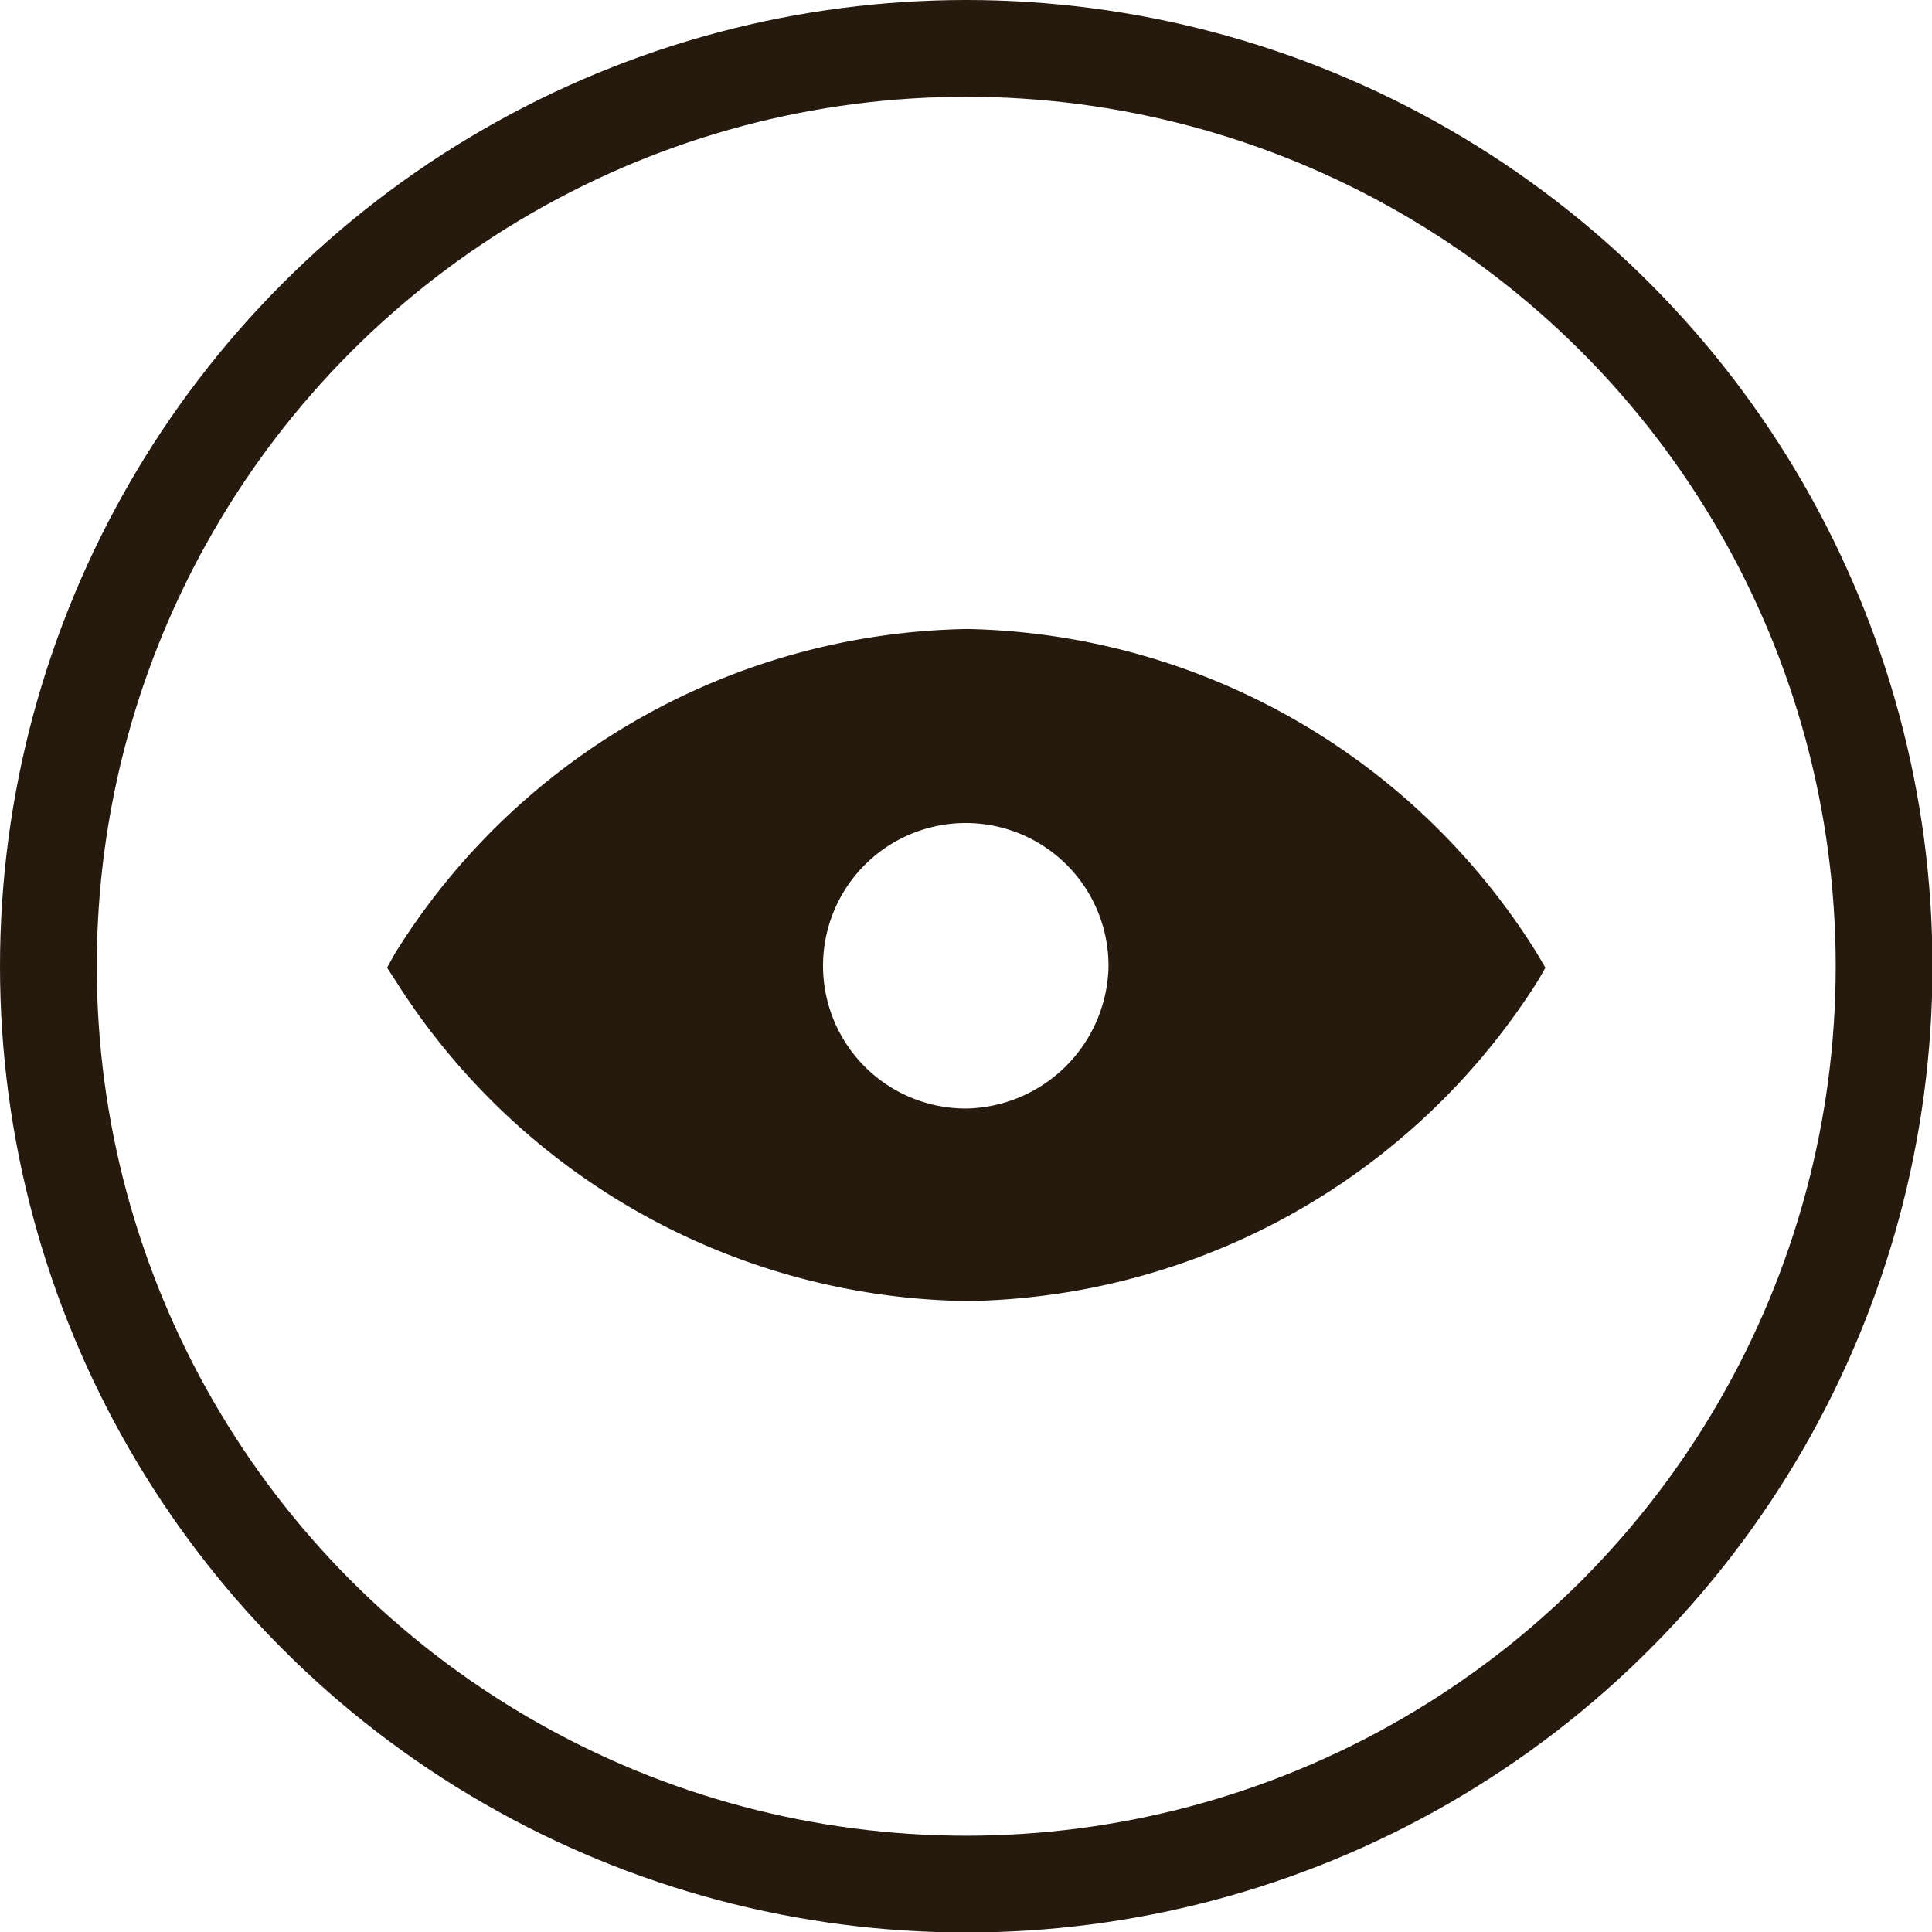 <svg id="Layer_1" data-name="Layer 1" xmlns="http://www.w3.org/2000/svg" viewBox="0 0 39.93 39.93"><defs><style>.cls-1{fill:none;stroke:#261a0f;stroke-miterlimit:10;stroke-width:2px;}.cls-2{fill:#261a0f;}</style></defs><title>eye</title><circle class="cls-1" cx="19.97" cy="19.97" r="18.97"/><path class="cls-2" d="M31.77,19.71A14.2,14.2,0,0,0,20,13,14.2,14.2,0,0,0,8.16,19.71L8,20l0.17,0.26A14.2,14.2,0,0,0,20,26.89a14.2,14.2,0,0,0,11.81-6.66L31.94,20ZM20,22.91A2.95,2.95,0,1,1,22.91,20,3,3,0,0,1,20,22.91Z"/></svg>